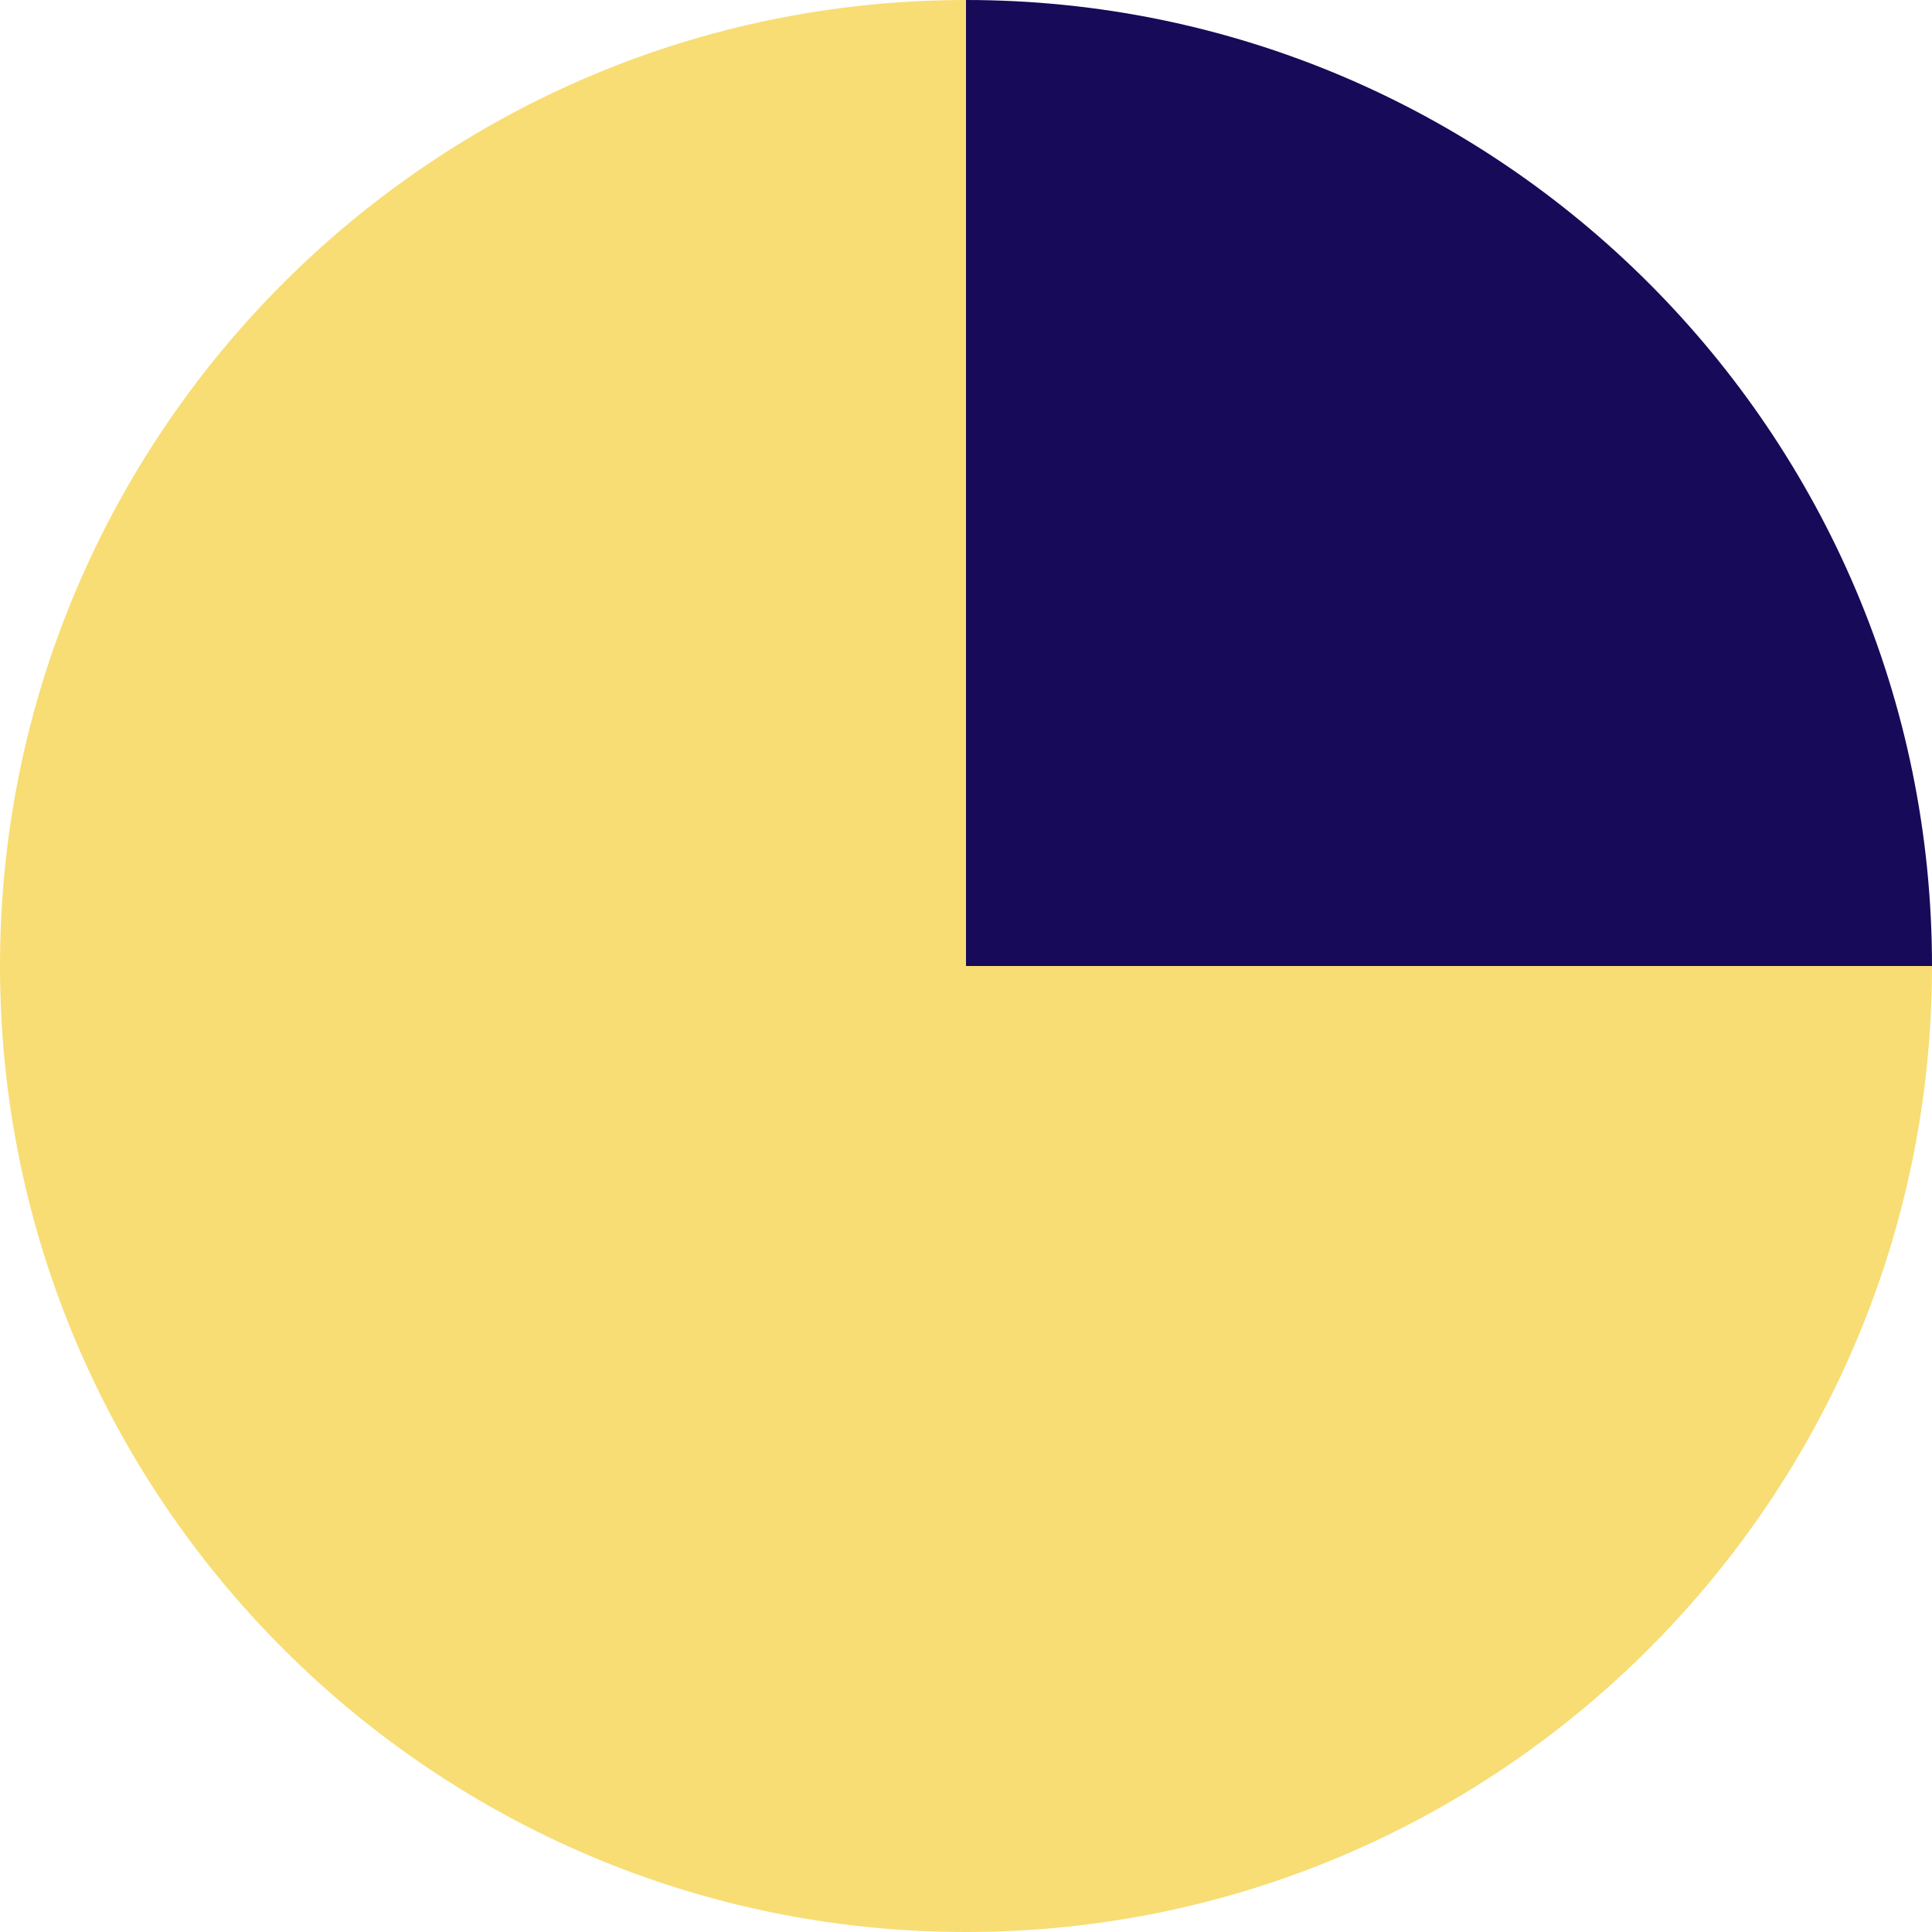 <?xml version="1.0" encoding="UTF-8"?>
<svg width="62px" height="62px" viewBox="0 0 62 62" version="1.1" xmlns="http://www.w3.org/2000/svg" xmlns:xlink="http://www.w3.org/1999/xlink">
    <!-- Generator: Sketch 56.3 (81716) - https://sketch.com -->
    <title>quarter</title>
    <desc>Created with Sketch.</desc>
    <g id="icons" stroke="none" stroke-width="1" fill="none" fill-rule="evenodd">
        <g id="quarter" transform="translate(-19, -19)" fill-rule="nonzero">
            <g transform="translate(50, 50) scale(-1, 1) translate(-50, -50) translate(19, 19)" id="Path">
                <path d="M0,31 C0,13.9 13.9,0 31,0 L31,31 L0,31 Z" fill="#170A59"></path>
                <path d="M0,31 L31,31 L31,0 C48.1,0 62,13.9 62,31 C62,48.1 48.1,62 31,62 C13.9,62 0,48.1 0,31 Z" fill="#F8DD74"></path>
            </g>
        </g>
    </g>
</svg>